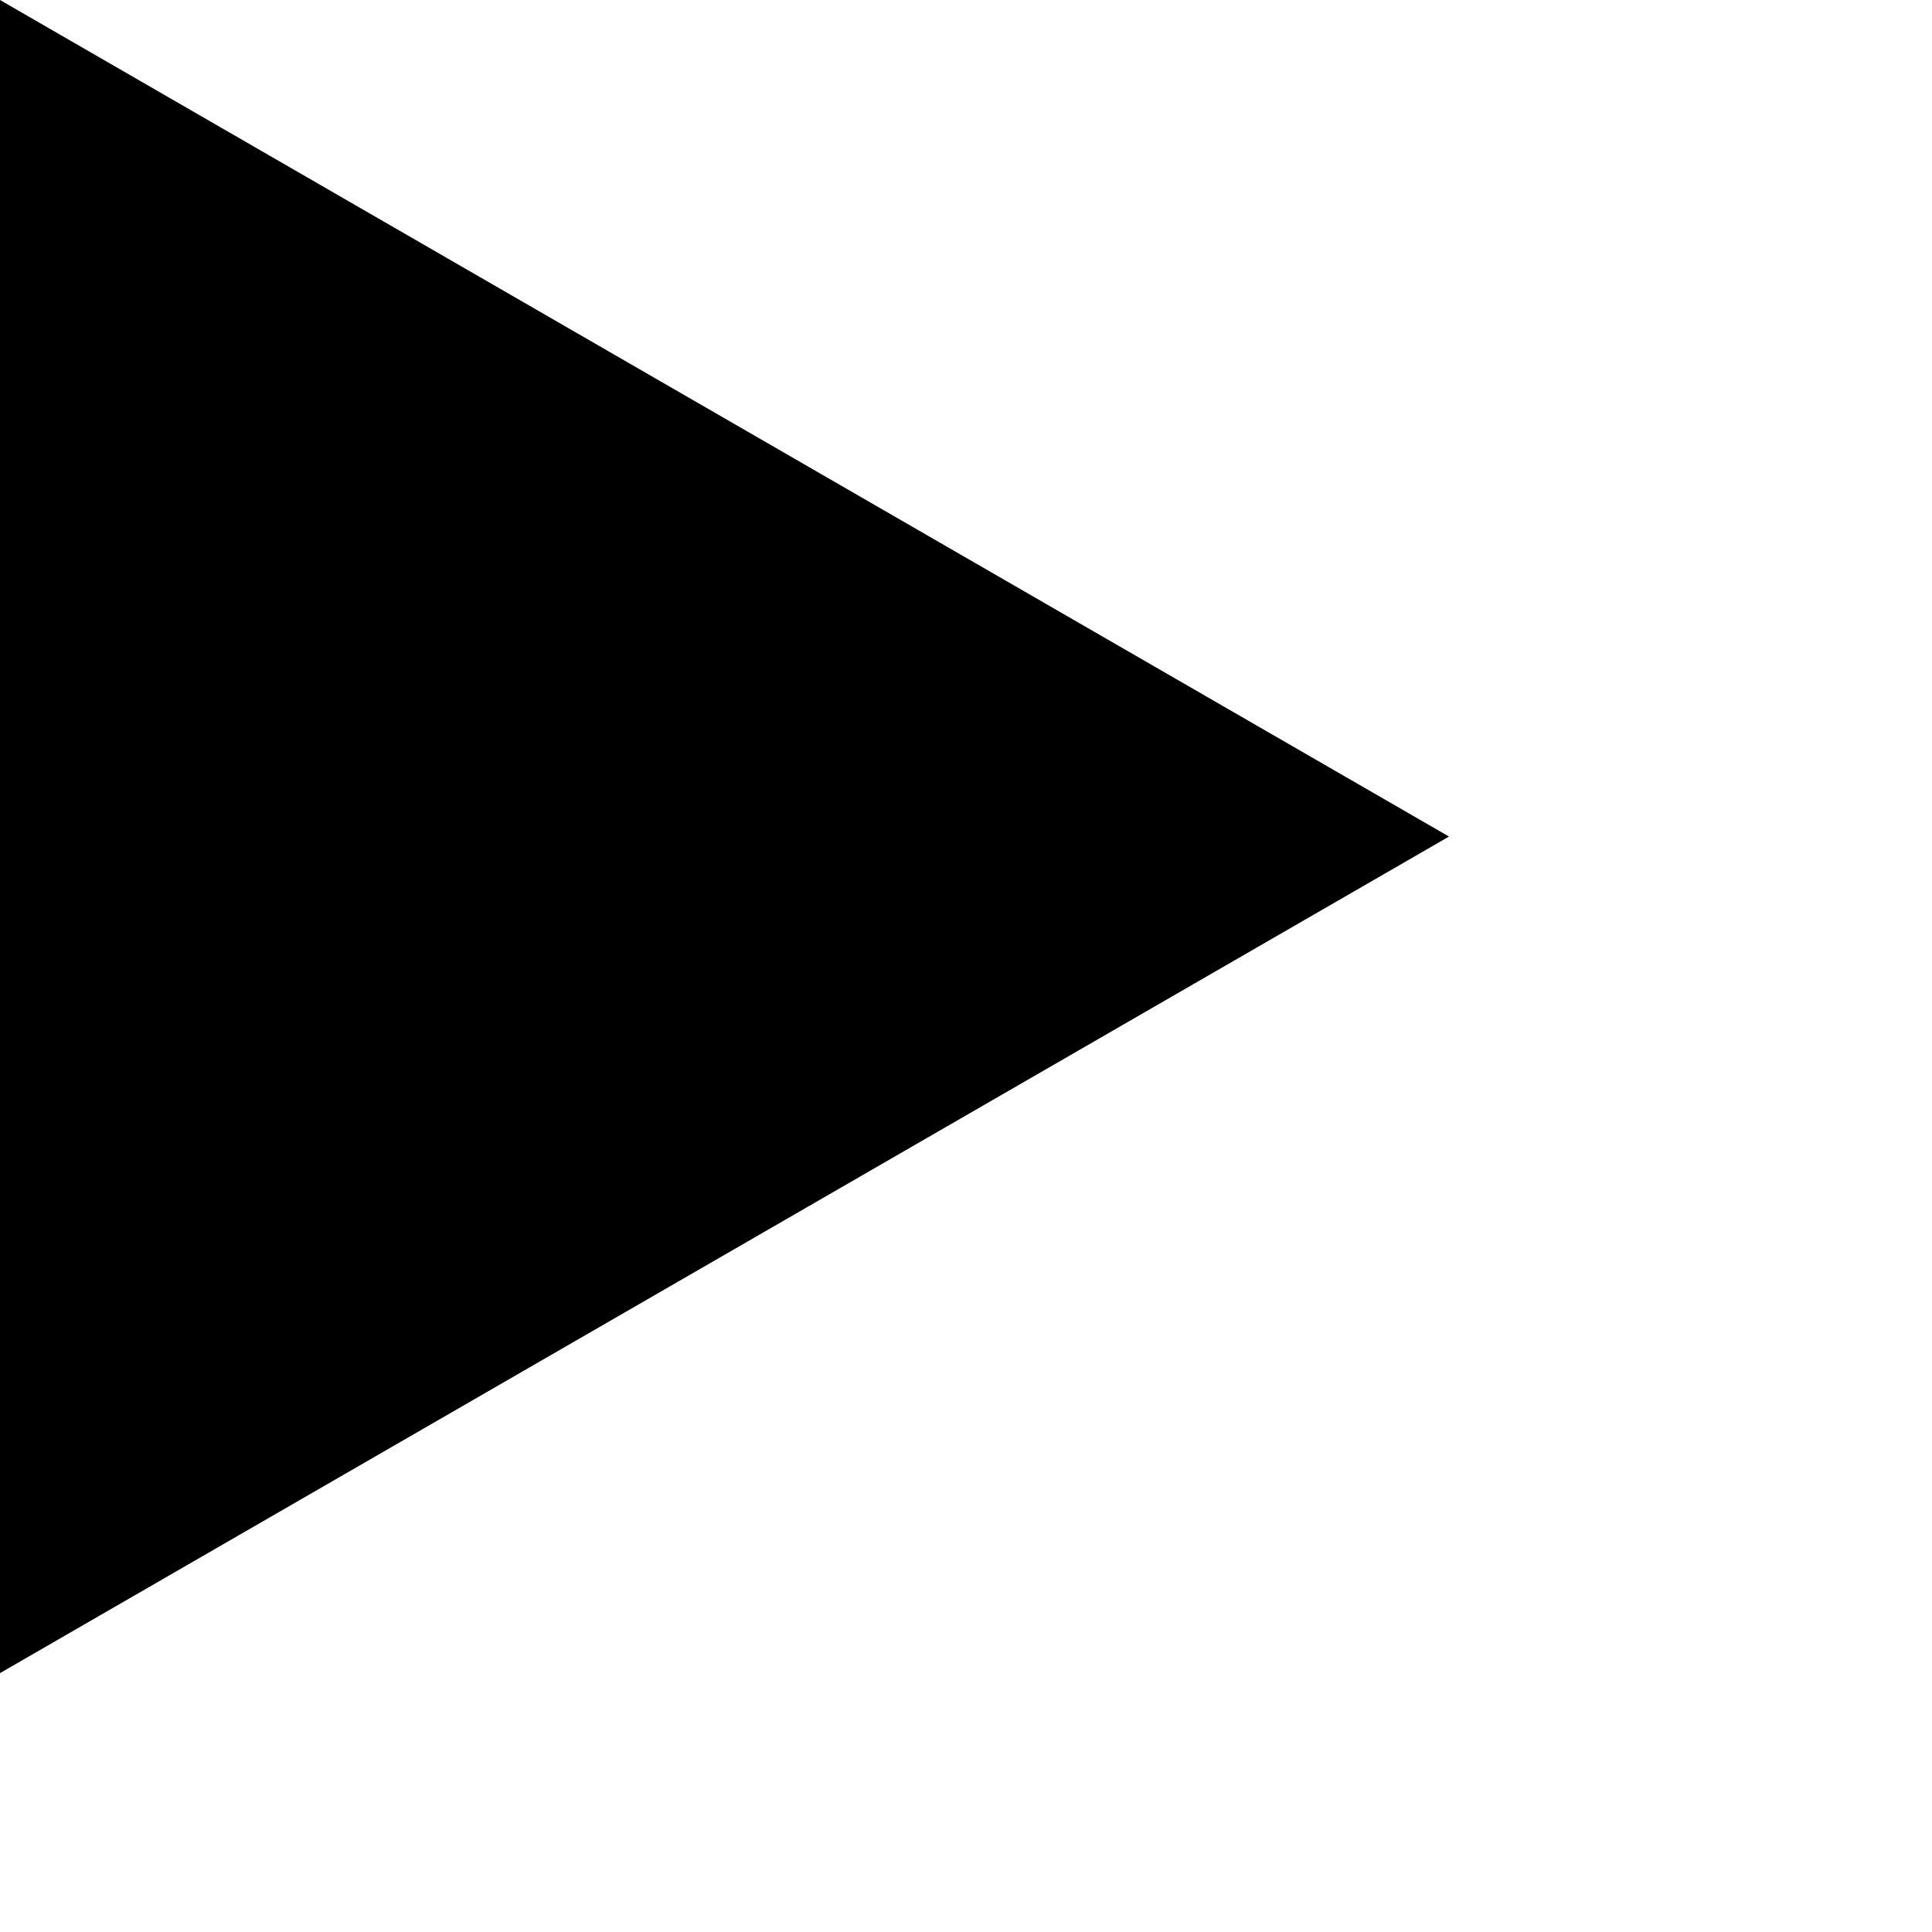 <?xml version='1.0' encoding='UTF-8'?>
<svg version='1.1' xmlns='http://www.w3.org/2000/svg' viewBox='0 0 2 2' width='2mm' height='2mm'>

  <defs>
    <!-- A marker to be used as an arrowhead -->
    <marker
      id="arrow"
      viewBox="0 0 16 16"
      refX="8"
      refY="8"
      markerWidth="9"
      markerHeight="9"
      orient="auto-start-reverse">
      <path d="M 0 0 L 16 8 L 0 16 z" stroke="context-stroke" fill="context-fill" />
    </marker>
  </defs>
            
  <g>
    <path d="M1.5,0.866L0,0L0,1.732L1.5,0.866 Z  "/>
  </g>
</svg>
